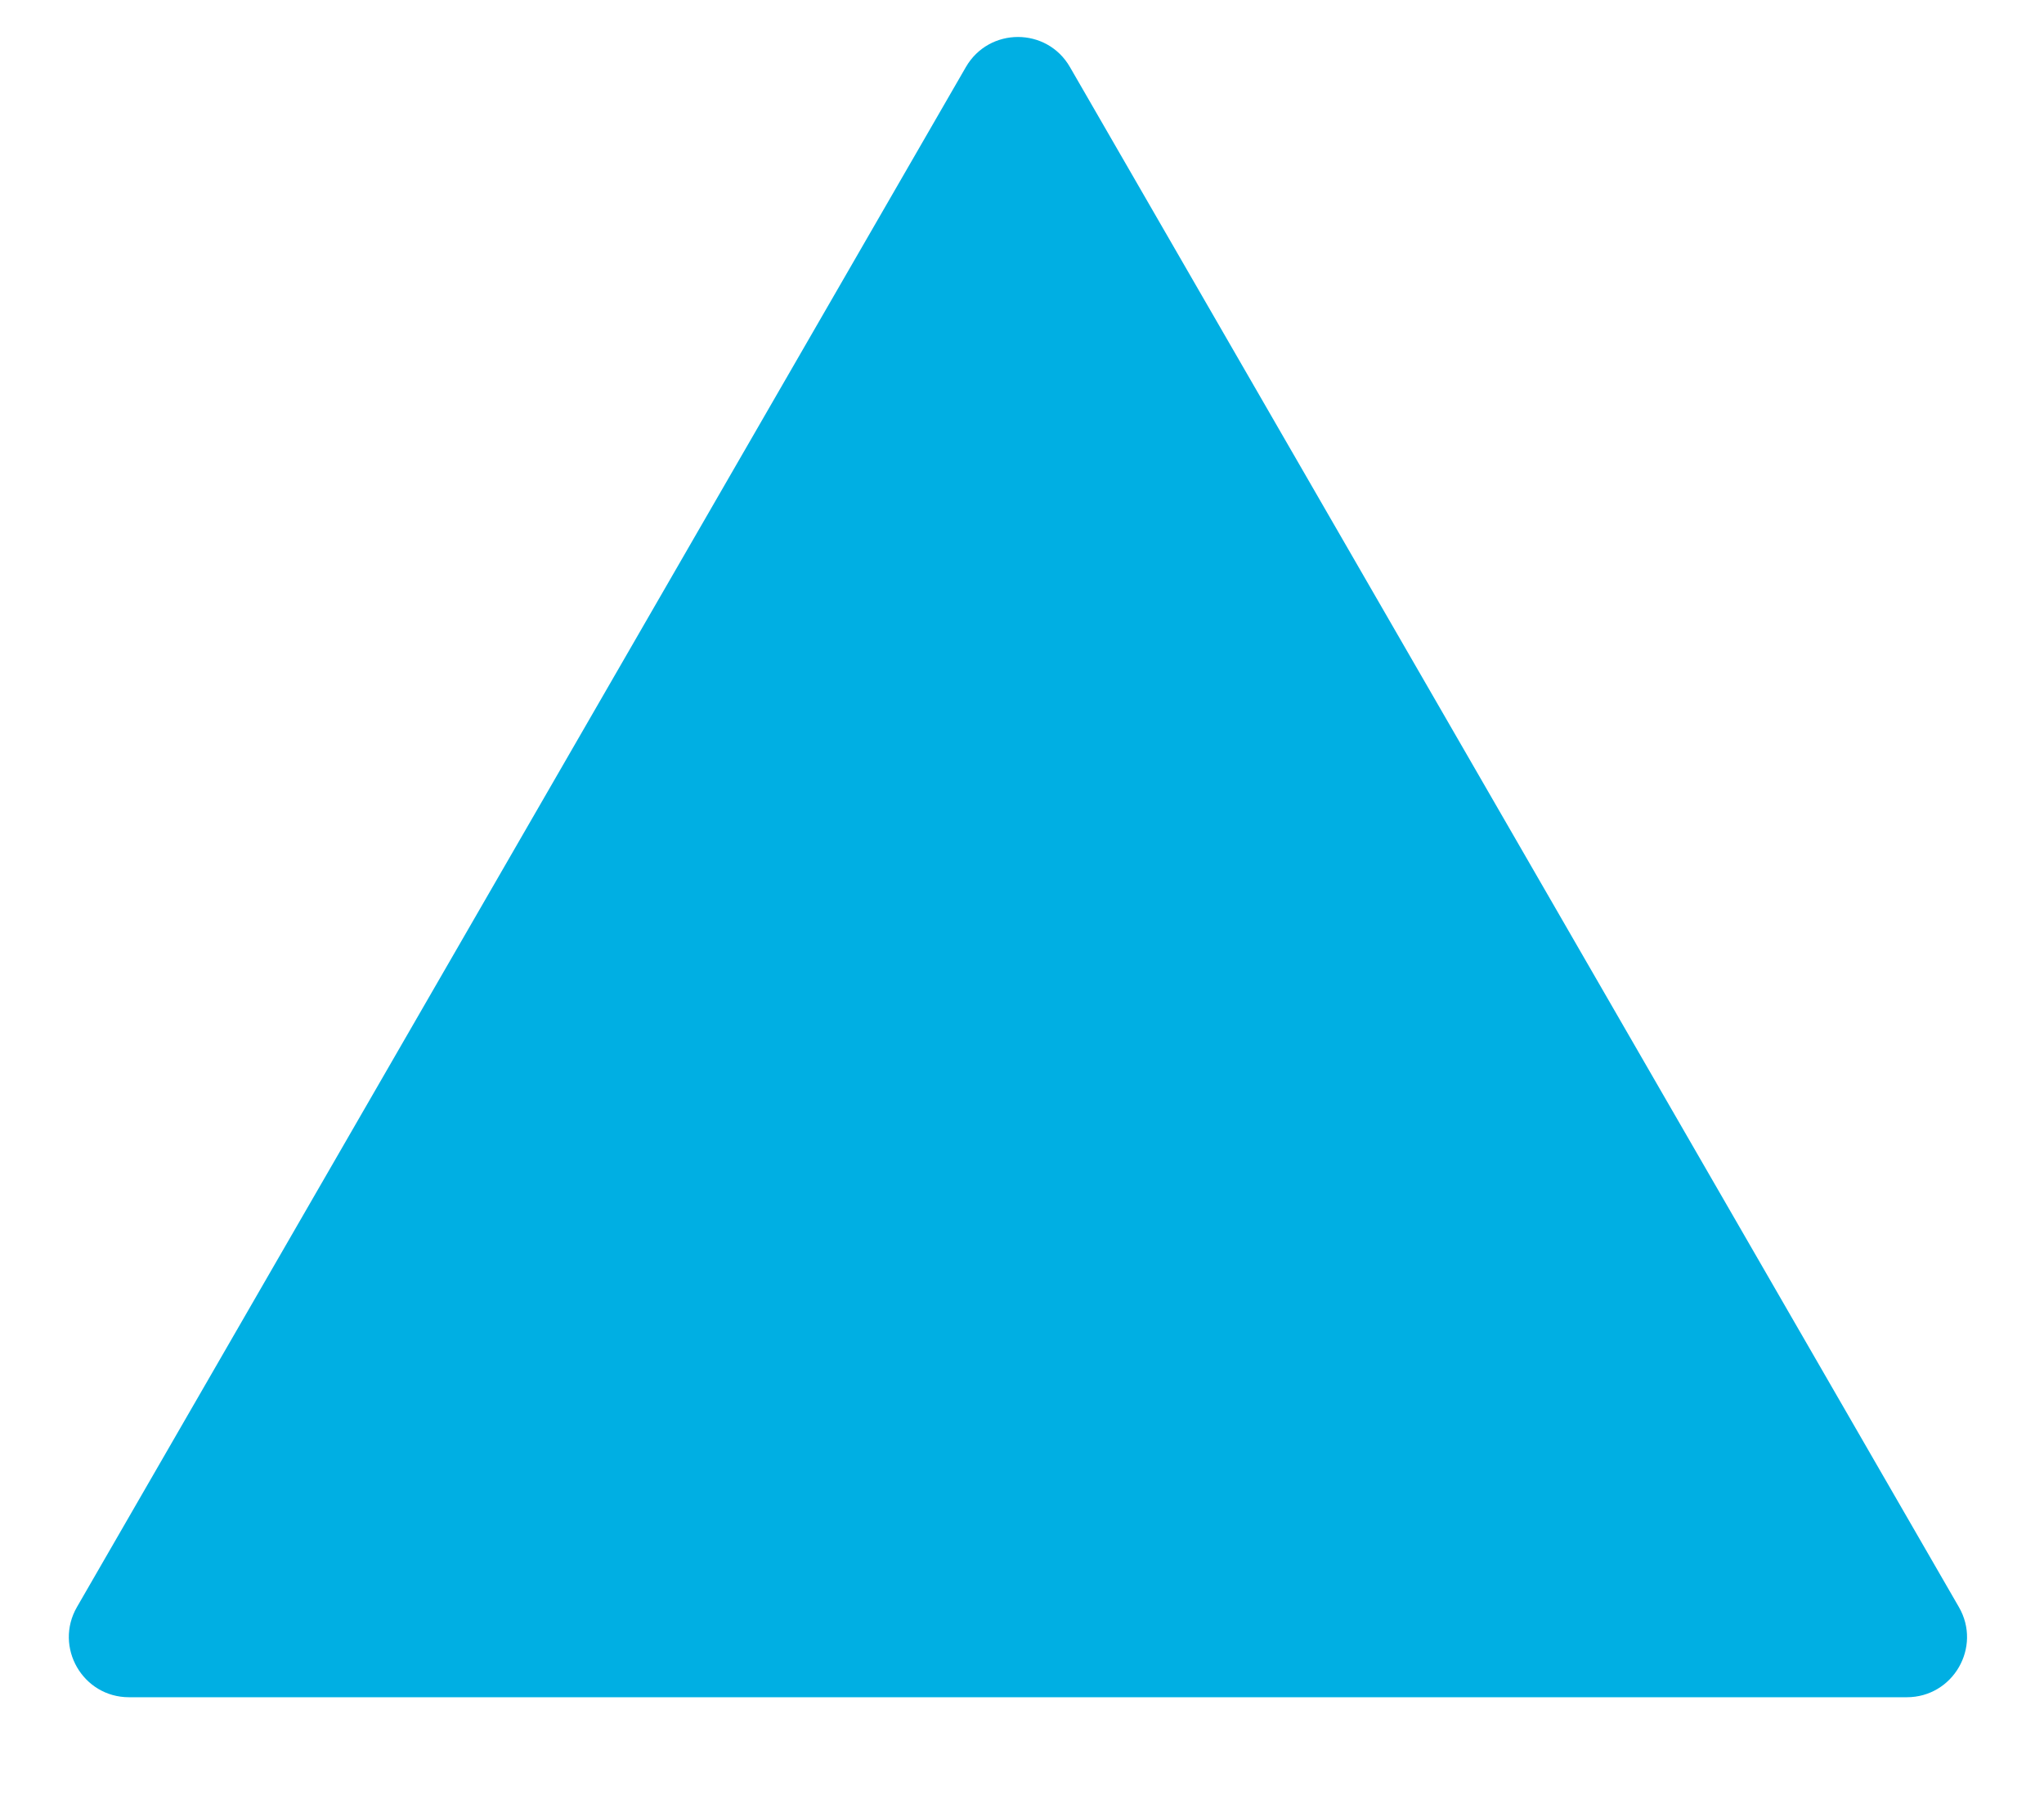 <svg width="17" height="15" viewBox="0 0 17 15" fill="none" xmlns="http://www.w3.org/2000/svg">
<path d="M8.033 0.558C8.226 0.224 8.707 0.224 8.899 0.558L16.292 13.363C16.485 13.696 16.244 14.113 15.859 14.113L1.073 14.113C0.688 14.113 0.448 13.696 0.64 13.363L8.033 0.558Z" fill="#00AFE3"/>
</svg>
